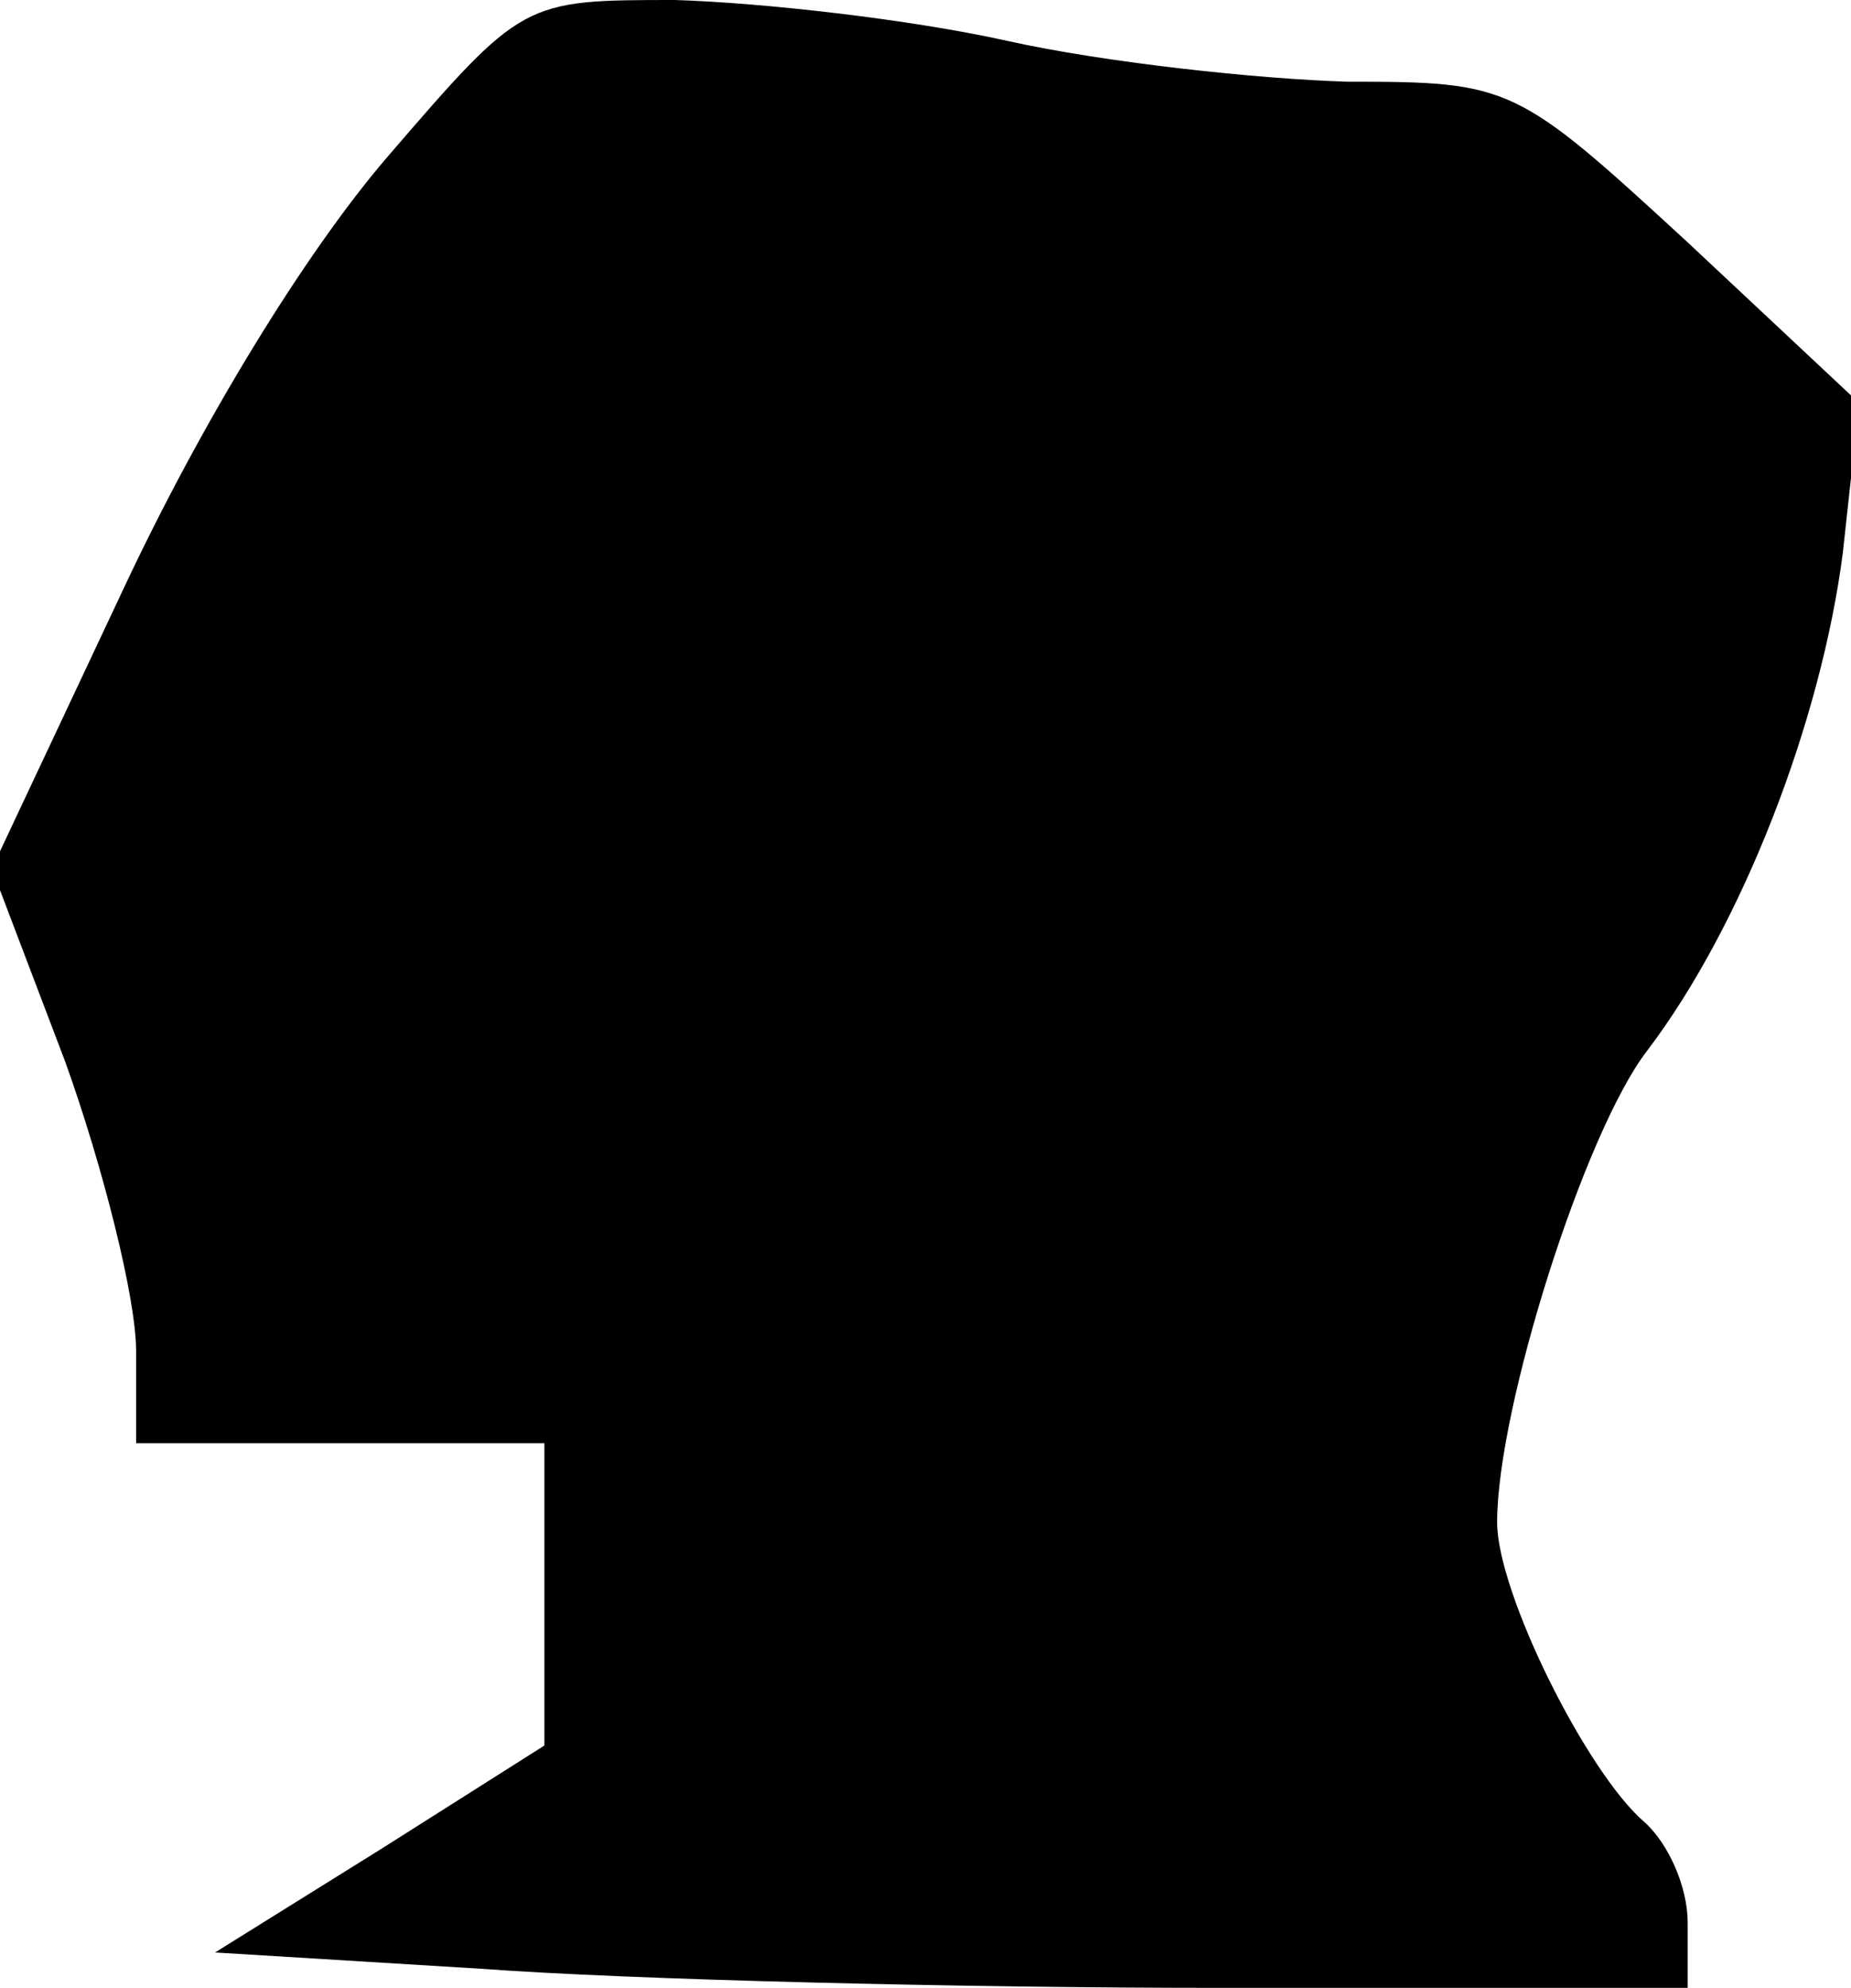<?xml version="1.0" standalone="no"?>
<!DOCTYPE svg PUBLIC "-//W3C//DTD SVG 20010904//EN"
 "http://www.w3.org/TR/2001/REC-SVG-20010904/DTD/svg10.dtd">
<svg version="1.0" xmlns="http://www.w3.org/2000/svg"
 width="68pt" height="73pt" viewBox="0 0 68 73"
 preserveAspectRatio="xMidYMid meet">
<g transform="translate(0,73) scale(0.1,-0.1)"
fill="#000000" stroke="none">
<path fill="#000000" stroke="none" d="M142 672 c-30 -35 -68 -97 -97 -159
l-48 -102 27 -71 c14 -39 26 -87 26 -106 l0 -34 75 0 75 0 0 -55 0 -56 -60
-38 -61 -38 98 -6 c54 -4 176 -7 271 -7 l172 0 0 24 c0 13 -7 29 -16 37 -21
18 -54 84 -54 110 0 42 32 143 55 173 35 46 64 121 72 183 l6 55 -63 59 c-63
58 -65 59 -125 59 -33 1 -89 7 -125 15 -36 8 -90 14 -122 15 -56 0 -56 0 -106
-58z"/>
</g>
</svg>
